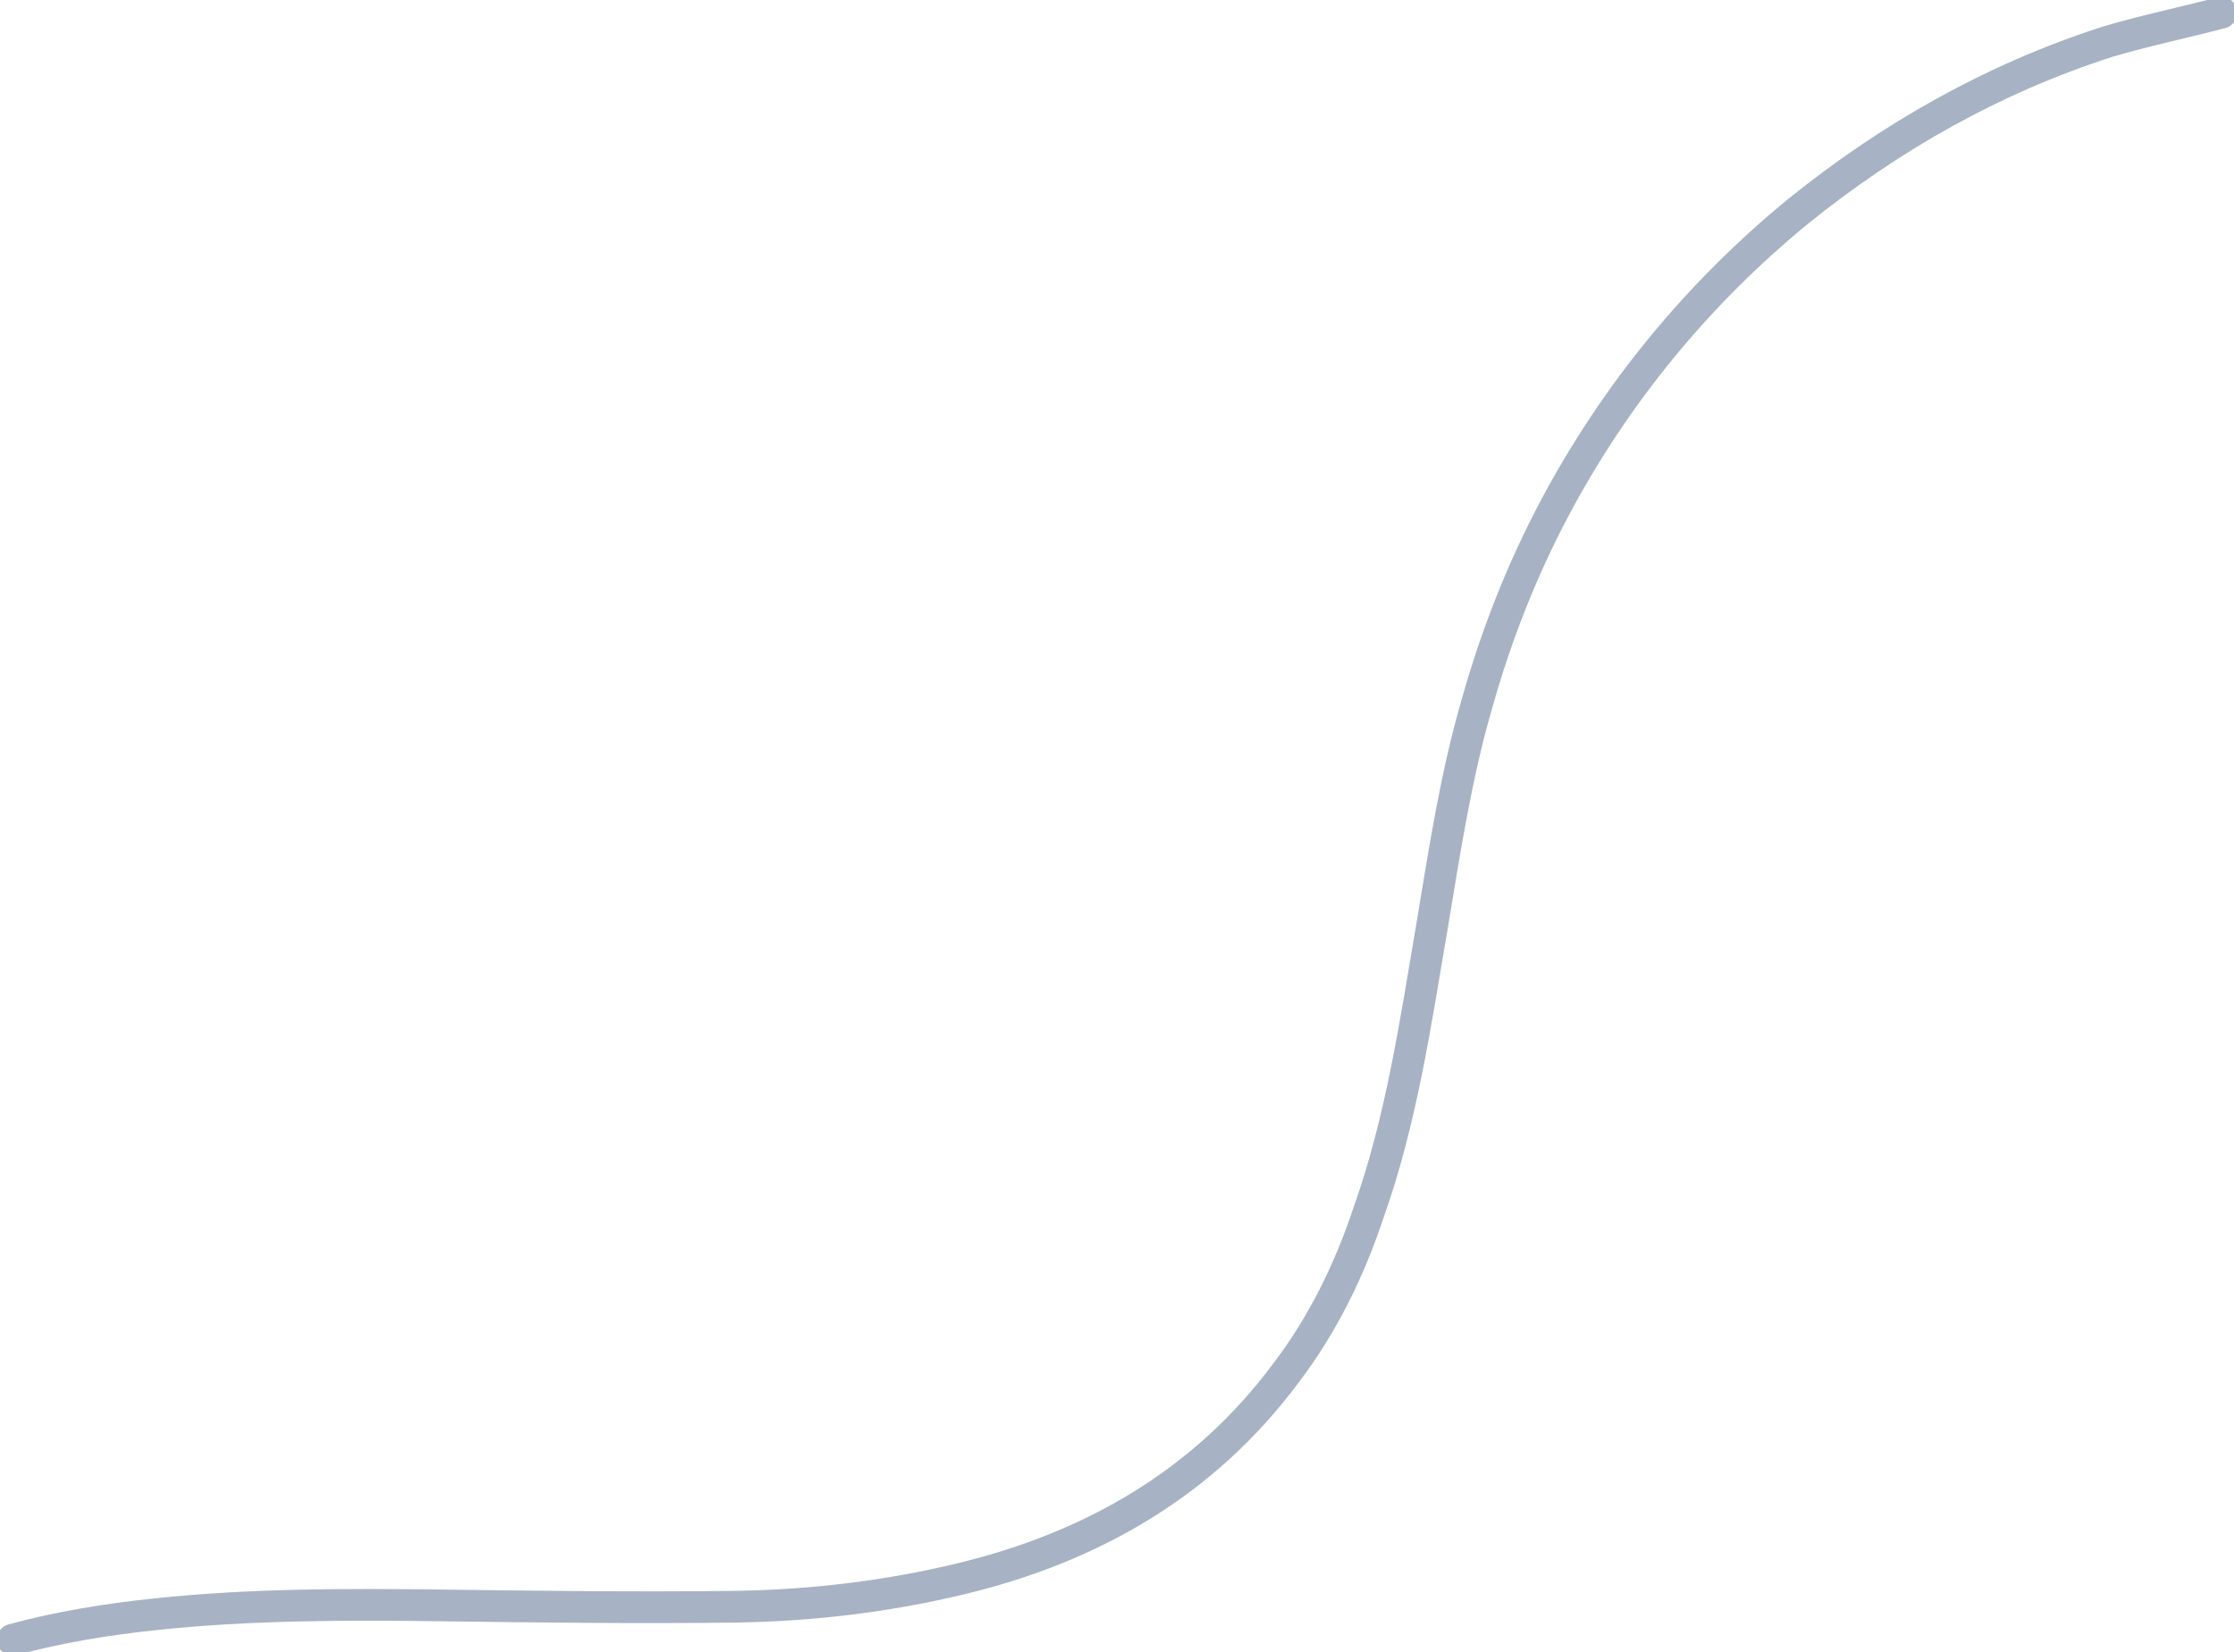 <?xml version="1.0" encoding="utf-8"?>
<!-- Generator: Adobe Illustrator 21.1.0, SVG Export Plug-In . SVG Version: 6.00 Build 0)  -->
<svg version="1.1" id="Layer_1" xmlns="http://www.w3.org/2000/svg" xmlns:xlink="http://www.w3.org/1999/xlink" x="0px" y="0px"
	 viewBox="0 0 176 130.2" style="enable-background:new 0 0 176 130.2;" xml:space="preserve">
<style type="text/css">
	.st0{fill:none;stroke:#A7B3C4;stroke-width:2.5;stroke-linecap:round;stroke-miterlimit:10;}
</style>
<g id="_x35_Vu067.tif_1_">
	<g>
		<path class="st0" d="M1,129.2c3.7-1,7.4-1.6,11.2-2c7.5-0.8,15.1-0.8,22.6-0.7c7.7,0.1,15.5,0.2,23.2,0.1c6-0.1,11.9-0.8,17.7-2.2
			c10.4-2.5,19.2-7.6,25.6-16.2c2.9-3.8,5-8.1,6.5-12.6c2.6-7.3,3.7-14.9,5-22.5c1-6,1.9-12,3.6-17.8c1.5-5.3,3.5-10.4,6.1-15.3
			c4.8-9,11.2-16.8,19.1-23.3c7.3-5.9,15.4-10.5,24.4-13.4C169,2.4,172,1.8,175,1"/>
	</g>
</g>
</svg>
